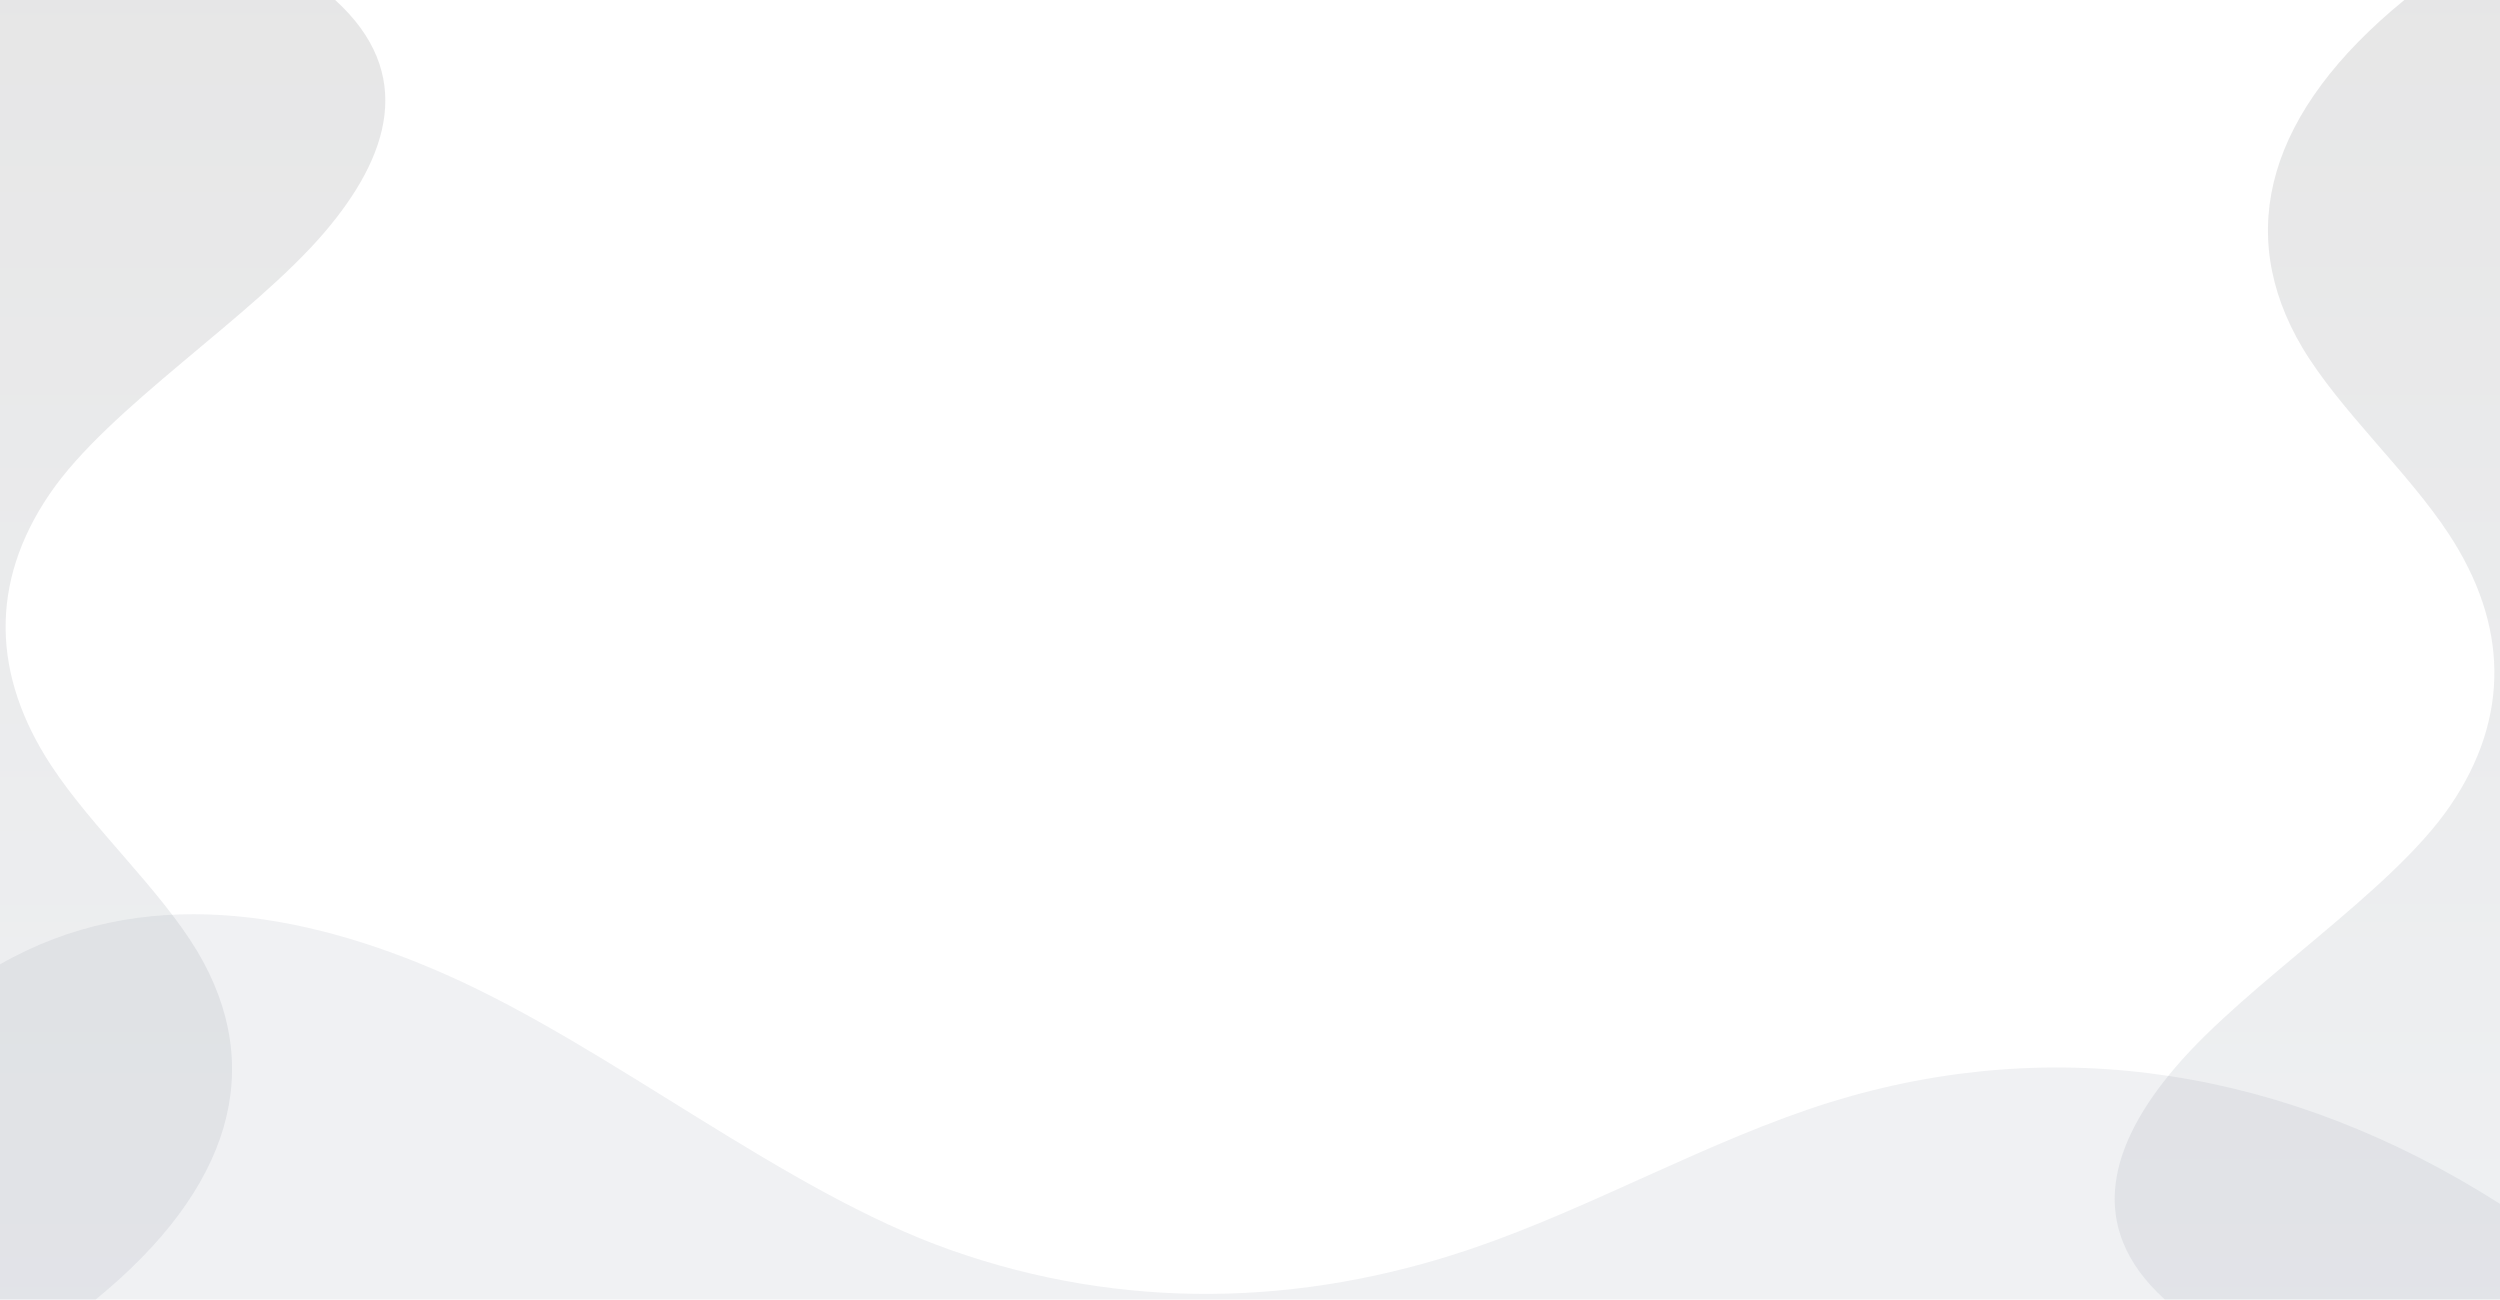 <svg width="1918" height="997" viewBox="0 0 1918 997" fill="none" xmlns="http://www.w3.org/2000/svg">
<g clip-path="url(#clip0_91_15)">
<path d="M151.447 729.978C122.494 681.79 70.599 635.131 39.123 587.075C-5.742 518.623 -8.453 447.337 38.077 378.993C83.183 312.576 193.2 243.708 249.094 178.081C298.682 119.881 319.102 56.339 257.144 0H0L0 997H73.389C177.648 911.868 204.643 819.523 151.447 729.978Z" fill="url(#paint0_linear_91_15)" fill-opacity="0.1"/>
</g>
<g clip-path="url(#clip1_91_15)">
<path d="M1404.31 845.553C1311.61 874.506 1221.85 926.401 1129.4 957.877C997.712 1002.74 860.575 1005.45 729.096 958.923C601.325 913.817 468.839 803.8 342.587 747.906C230.624 698.318 108.383 677.898 0 739.856V997L1918 997V923.611C1754.23 819.352 1576.57 792.357 1404.31 845.553Z" fill="#64748B" fill-opacity="0.1"/>
</g>
<g clip-path="url(#clip2_91_15)">
<path d="M1766.55 267.022C1795.51 315.21 1847.4 361.869 1878.88 409.925C1923.74 478.377 1926.45 549.663 1879.92 618.007C1834.82 684.424 1724.8 753.292 1668.91 818.919C1619.32 877.119 1598.9 940.661 1660.86 997H1918V0L1844.61 0C1740.35 85.132 1713.36 177.477 1766.55 267.022Z" fill="url(#paint1_linear_91_15)" fill-opacity="0.1"/>
</g>
<defs>
<linearGradient id="paint0_linear_91_15" x1="147.808" y1="0" x2="147.808" y2="997" gradientUnits="userSpaceOnUse">
<stop stop-color="#0E0E11"/>
<stop offset="1" stop-color="#64748B"/>
</linearGradient>
<linearGradient id="paint1_linear_91_15" x1="1770.19" y1="997" x2="1770.19" y2="0" gradientUnits="userSpaceOnUse">
<stop stop-color="#64748B"/>
<stop offset="1" stop-color="#0E0E11"/>
</linearGradient>
<clipPath id="clip0_91_15">
<rect width="997" height="322" fill="white" transform="matrix(0 -1 1 0 0 997)"/>
</clipPath>
<clipPath id="clip1_91_15">
<rect width="1918" height="322" fill="white" transform="matrix(-1 0 0 -1 1918 997)"/>
</clipPath>
<clipPath id="clip2_91_15">
<rect width="997" height="322" fill="white" transform="matrix(0 1 -1 0 1918 0)"/>
</clipPath>
</defs>
</svg>

